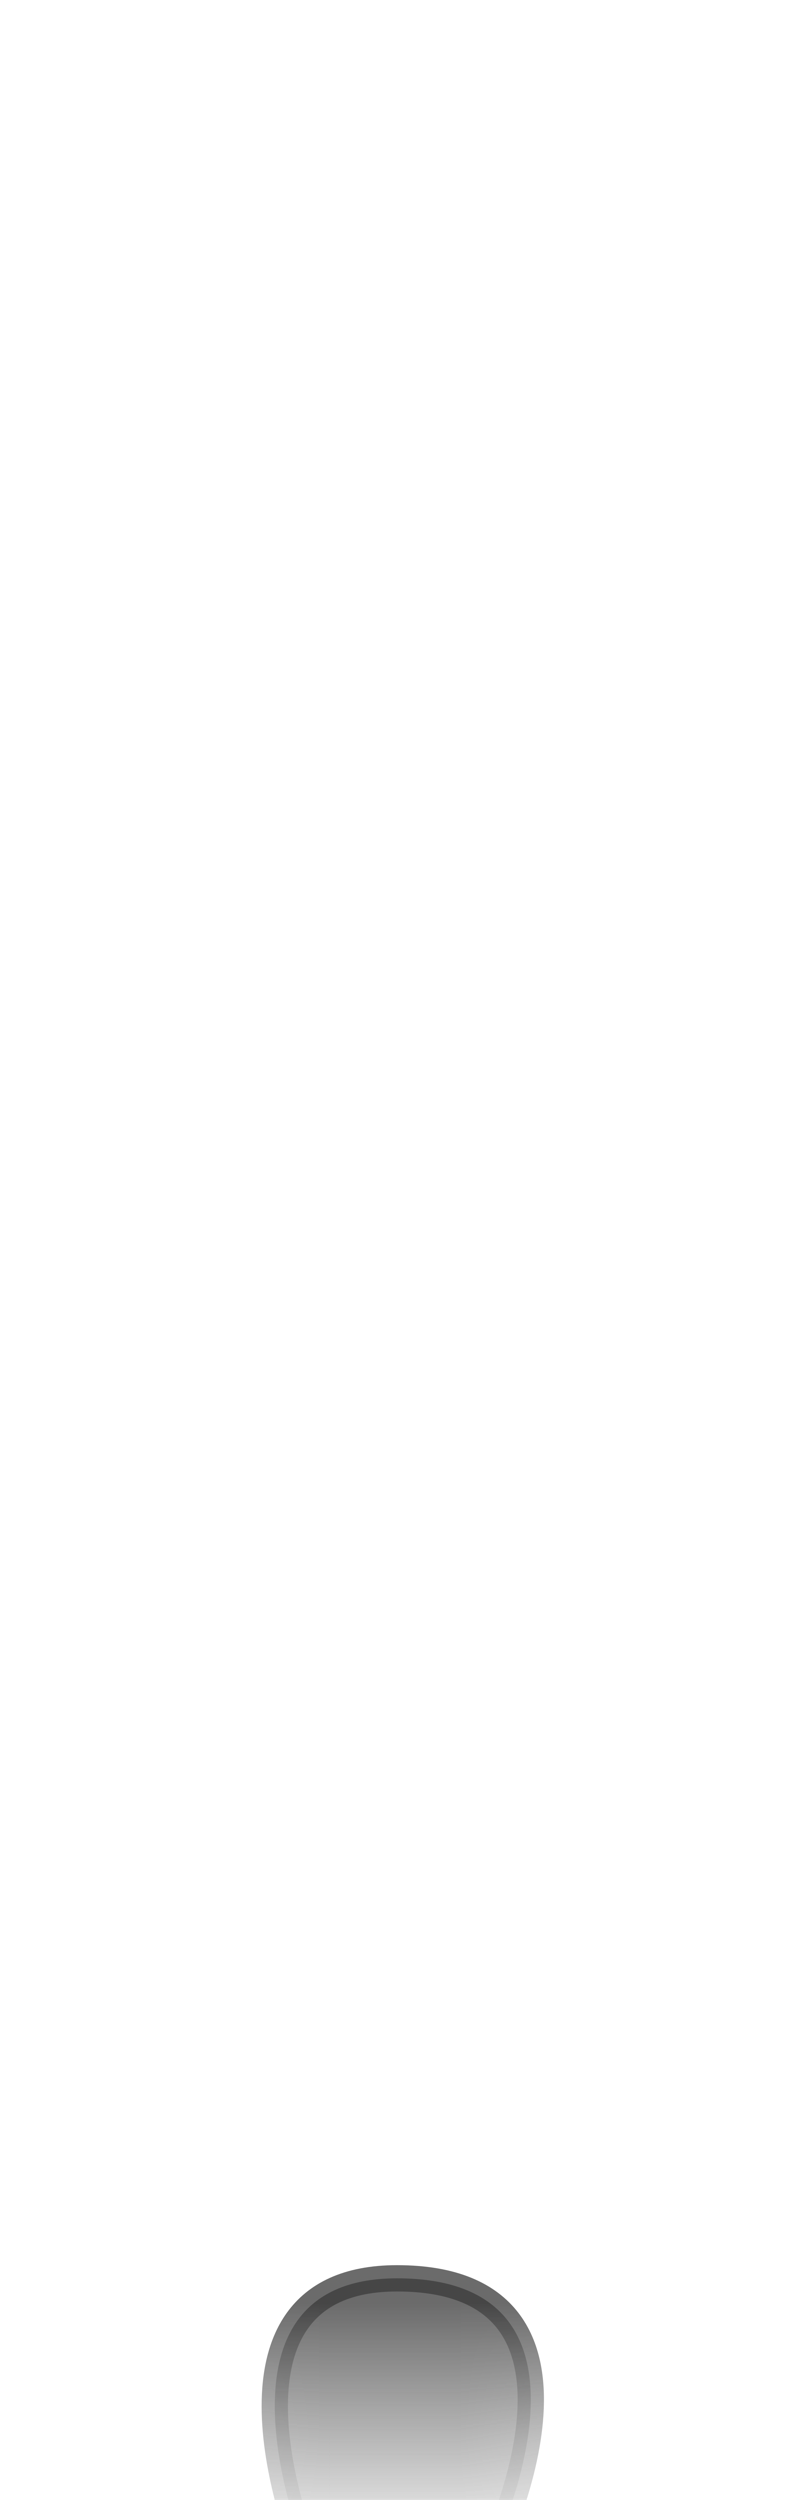 <svg width="6" height="19" viewBox="0 0 6 19" fill="none" xmlns="http://www.w3.org/2000/svg">
<mask id="mask0_229_1314" style="mask-type:luminance" maskUnits="userSpaceOnUse" x="0" y="12" width="6" height="7">
<path d="M4.911 12.986C5.901 14.376 6.111 15.846 5.721 17.376C5.591 17.906 5.151 18.316 4.611 18.426C3.711 18.606 2.491 18.516 1.301 18.446C0.261 18.446 0.271 17.726 0.391 17.016C0.491 15.876 0.711 14.766 1.061 13.686C1.151 13.396 1.301 13.136 1.501 12.906C1.671 12.706 1.891 12.546 2.131 12.426C3.051 11.996 3.971 12.186 4.901 12.986H4.911Z" fill="white"/>
</mask>
<g mask="url(#mask0_229_1314)">
<path opacity="0.75" d="M3.749 19.386C3.749 19.386 4.749 17.316 3.019 17.316C1.489 17.316 2.309 19.366 2.309 19.366L3.739 19.386H3.749Z" fill="#3A3A3A" stroke="#3A3A3A" stroke-width="0.2" stroke-linecap="round" stroke-linejoin="round"/>
</g>
</svg>

